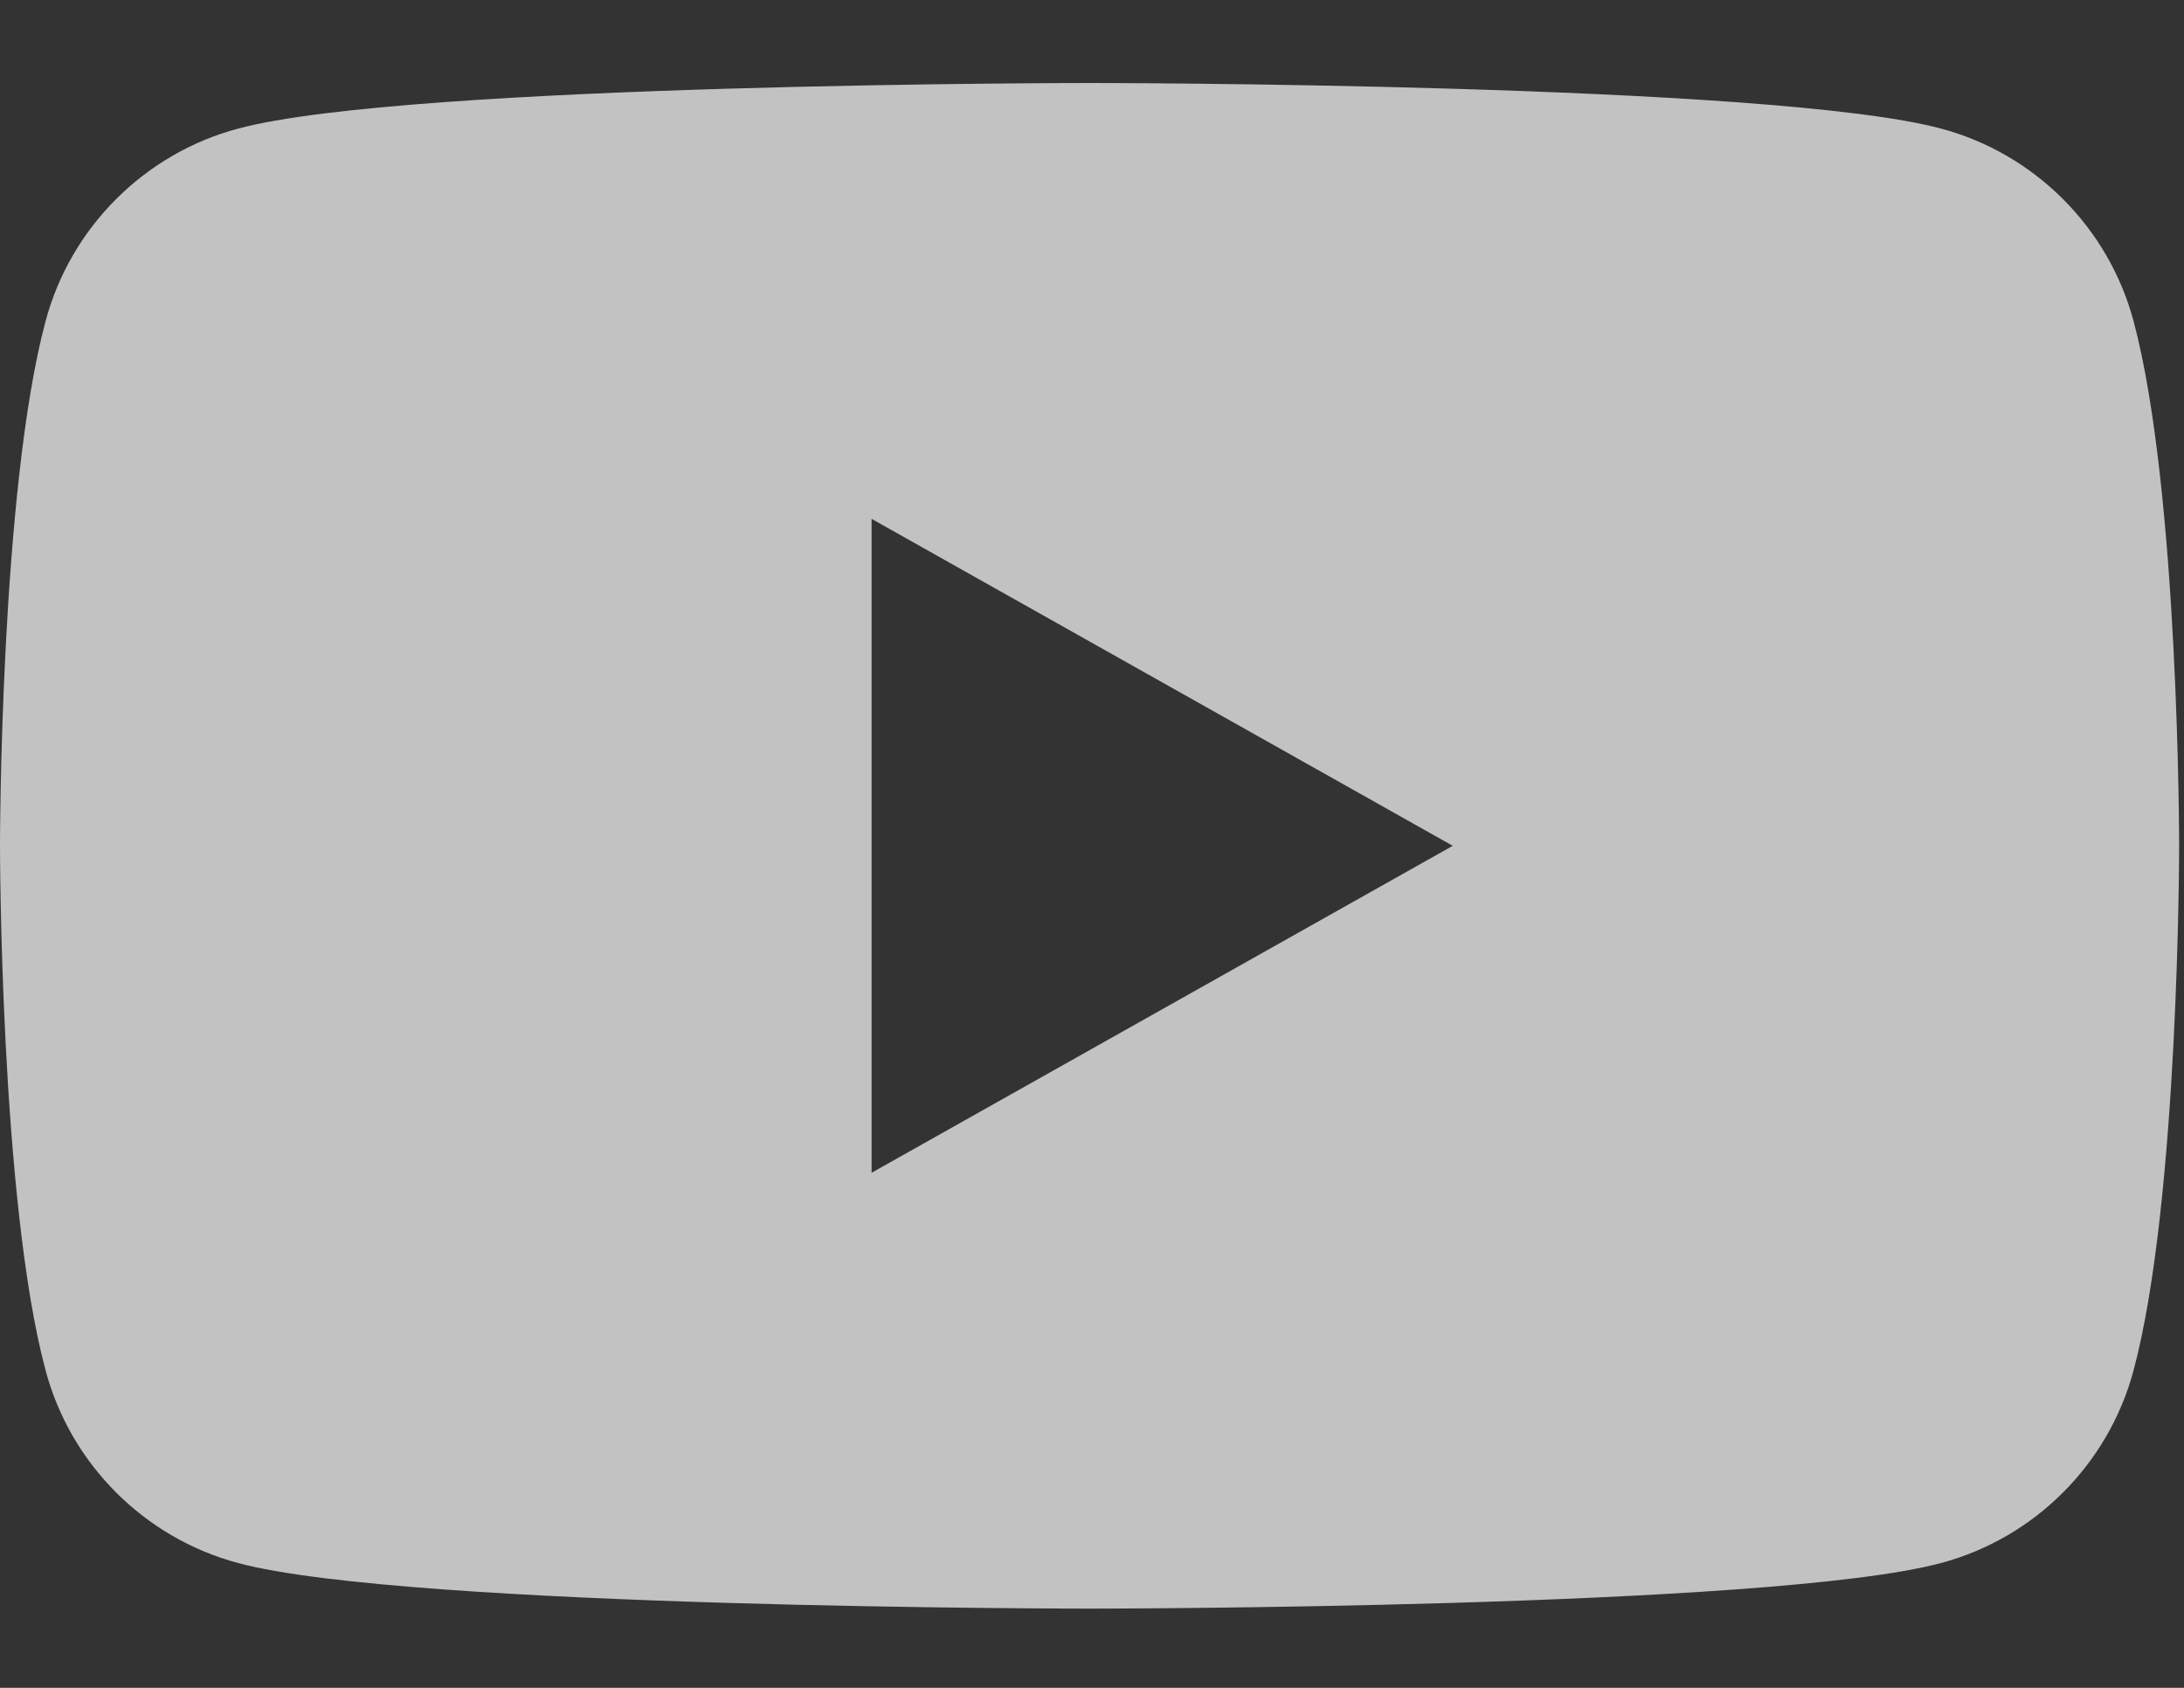 <?xml version="1.0" encoding="UTF-8"?>
<svg width="22px" height="17px" viewBox="0 0 22 17" version="1.1" xmlns="http://www.w3.org/2000/svg" xmlns:xlink="http://www.w3.org/1999/xlink">
    <rect x="0" y="0" width="22" height="17" fill="#333333" stroke="none"/>
    <!-- Generator: Sketch 63.1 (92452) - https://sketch.com -->
    <title>Youtube-icon</title>
    <desc>Created with Sketch.</desc>
    <defs>
        <polygon id="path-1" points="0 0 26 0 26 21.22 0 21.22"></polygon>
    </defs>
    <g id="01-Public" stroke="none" stroke-width="1" fill="none" fill-rule="evenodd" opacity="0.701">
        <g id="D-01-00-SA_Home-page" transform="translate(-1137, -3563)">
            <g id="Global-/-Footer-/-Desktop" transform="translate(0, 3426)">
                <g id="Footer">
                    <g>
                        <g id="Row" transform="translate(535, 55)">
                            <g id="Footer_collumn-Copy">
                                <g id="Group-12" transform="translate(600, 0)">
                                    <g id="Icons" transform="translate(0, 32.386)">
                                        <g id="Youtube-icon" transform="translate(0, 47)">
                                            <g transform="translate(0, 0.45)">
                                                <mask id="mask-2" fill="white">
                                                    <use xlink:href="#path-1"></use>
                                                </mask>
                                                <g id="Clip-2"></g>
                                                <path d="M10.78,13.976 L10.78,7.39 L16.634,10.683 L10.78,13.976 Z M23.492,5.399 C23.24,4.455 22.496,3.711 21.552,3.459 C19.84,3 12.976,3 12.976,3 C12.976,3 6.111,3 4.399,3.459 C3.455,3.711 2.711,4.455 2.459,5.399 C2,7.111 2,10.683 2,10.683 C2,10.683 2,14.254 2.459,15.966 C2.711,16.911 3.455,17.655 4.399,17.907 C6.111,18.366 12.976,18.366 12.976,18.366 C12.976,18.366 19.84,18.366 21.552,17.907 C22.496,17.655 23.24,16.911 23.492,15.966 C23.951,14.254 23.951,10.683 23.951,10.683 C23.951,10.683 23.951,7.111 23.492,5.399 L23.492,5.399 Z" id="Fill-1" fill="#FFFFFF" mask="url(#mask-2)"></path>
                                            </g>
                                        </g>
                                    </g>
                                </g>
                            </g>
                        </g>
                    </g>
                </g>
            </g>
        </g>
    </g>
</svg>